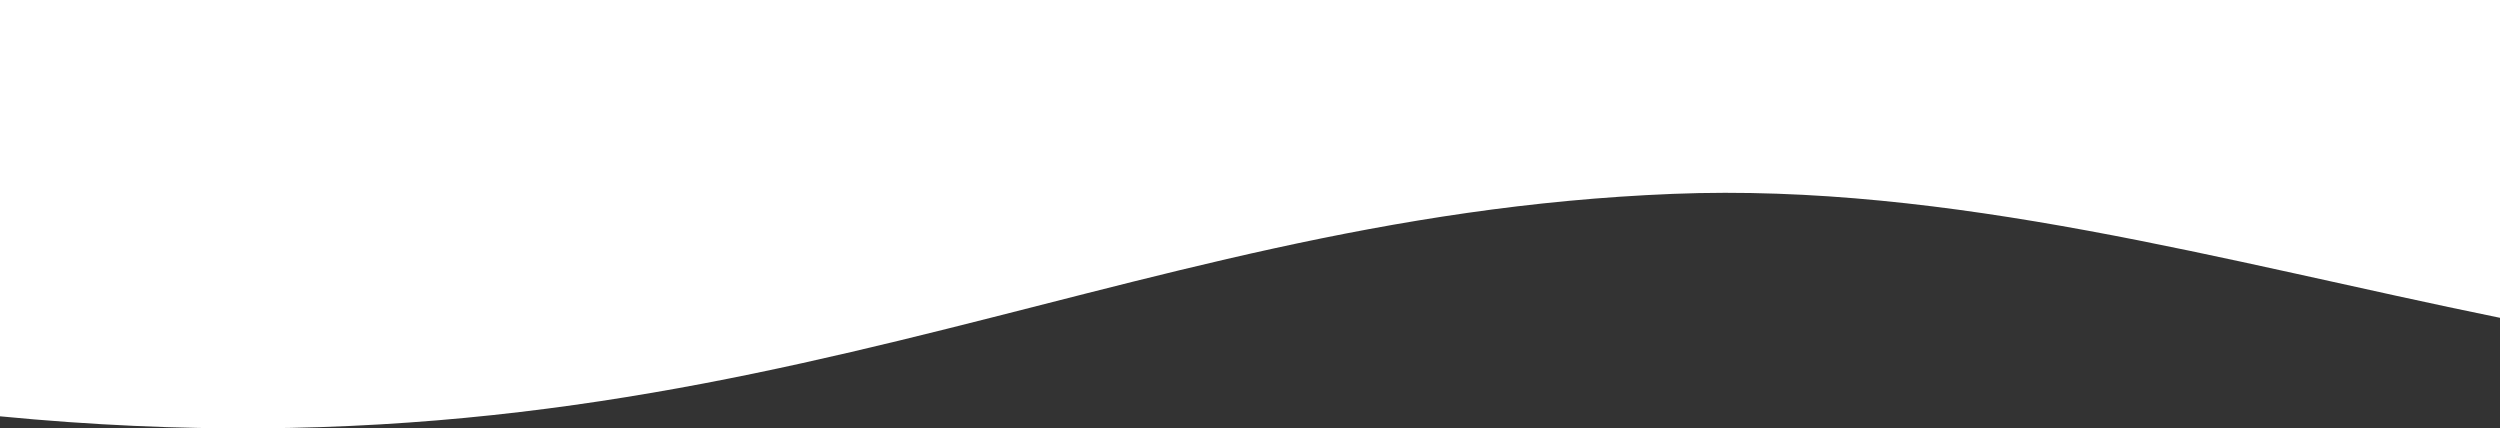 <svg xmlns="http://www.w3.org/2000/svg" width="1280" height="219.32" viewBox="0 0 1280 219.32" preserveAspectRatio="none">
  <rect x="0" y="0" width="1280" height="219.32" fill="#333333" stroke="none"/>
  <path d="M1280,162.72c-141.15-28.8-281.15-69.14-423.47-63.46C563.45,111,378.57,249.92,0,213.15V0H1280Z" style="fill: #fff;fill-rule: evenodd"/>
</svg>
